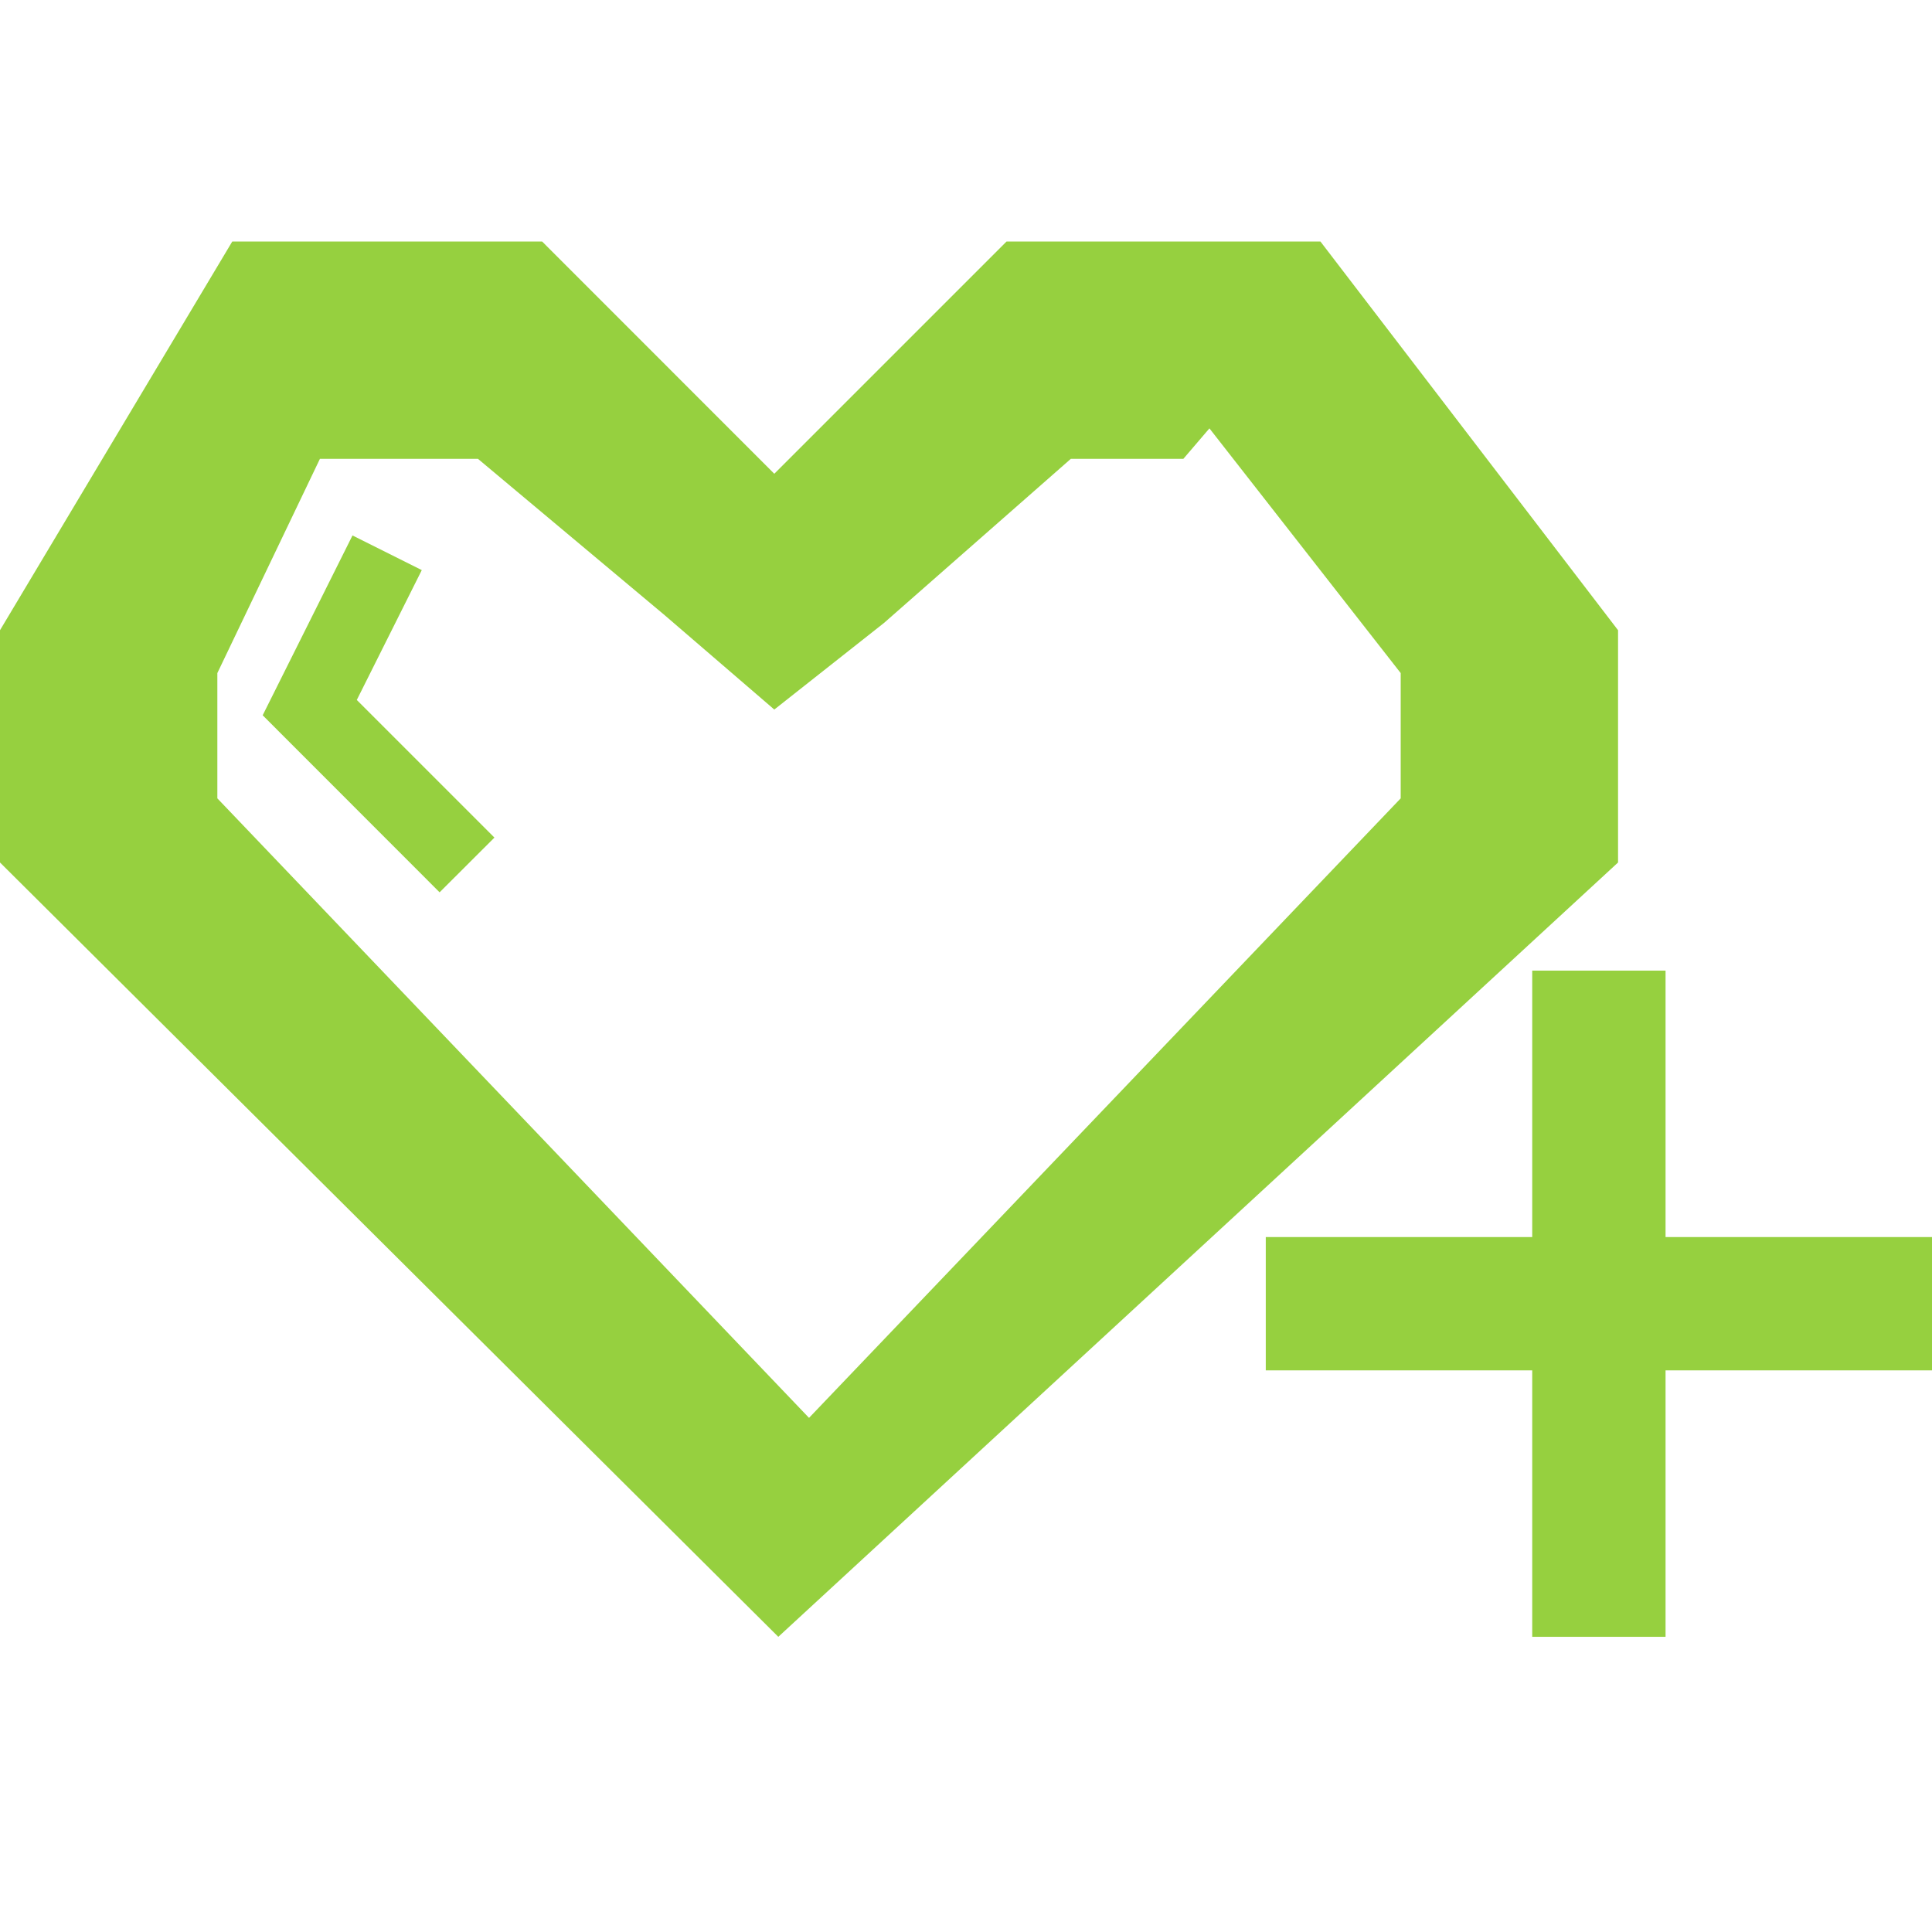 <?xml version="1.0" encoding="utf-8"?>
<!-- Generator: Adobe Illustrator 16.0.3, SVG Export Plug-In . SVG Version: 6.00 Build 0)  -->
<!DOCTYPE svg PUBLIC "-//W3C//DTD SVG 1.1//EN" "http://www.w3.org/Graphics/SVG/1.1/DTD/svg11.dtd">
<svg version="1.1" id="Layer_1" xmlns="http://www.w3.org/2000/svg" xmlns:xlink="http://www.w3.org/1999/xlink" x="0px" y="0px"
	 width="80px" height="80px" viewBox="0 0 80 80" enable-background="new 0 0 80 80" xml:space="preserve">
<g>
	<g>
		<path fill="#96D03F" d="M50.08,17.738L58,27.871v5.187L33.5,58.711L9,33.058v-5.187L13.247,19h6.545l7.739,6.481l4.531,3.9
			l4.54-3.584L44.34,19H49 M54.51,10H41.68l-9.618,9.618L22.448,10H9.618L0,26.096v9.618l32.228,32.063L67,35.714v-9.618L54.676,10
			H54.51z"/>
		<g>
			<polygon fill="#96D03F" points="18.203,36.949 10.877,29.618 14.596,22.172 17.465,23.607 14.774,28.984 20.473,34.683 			"/>
		</g>
	</g>
	<g>
		<rect x="63.446" y="40.191" fill="#96D03F" width="5.521" height="27.586"/>
		<rect x="52.413" y="51.224" fill="#96D03F" width="27.587" height="5.52"/>
	</g>
</g>
</svg>
